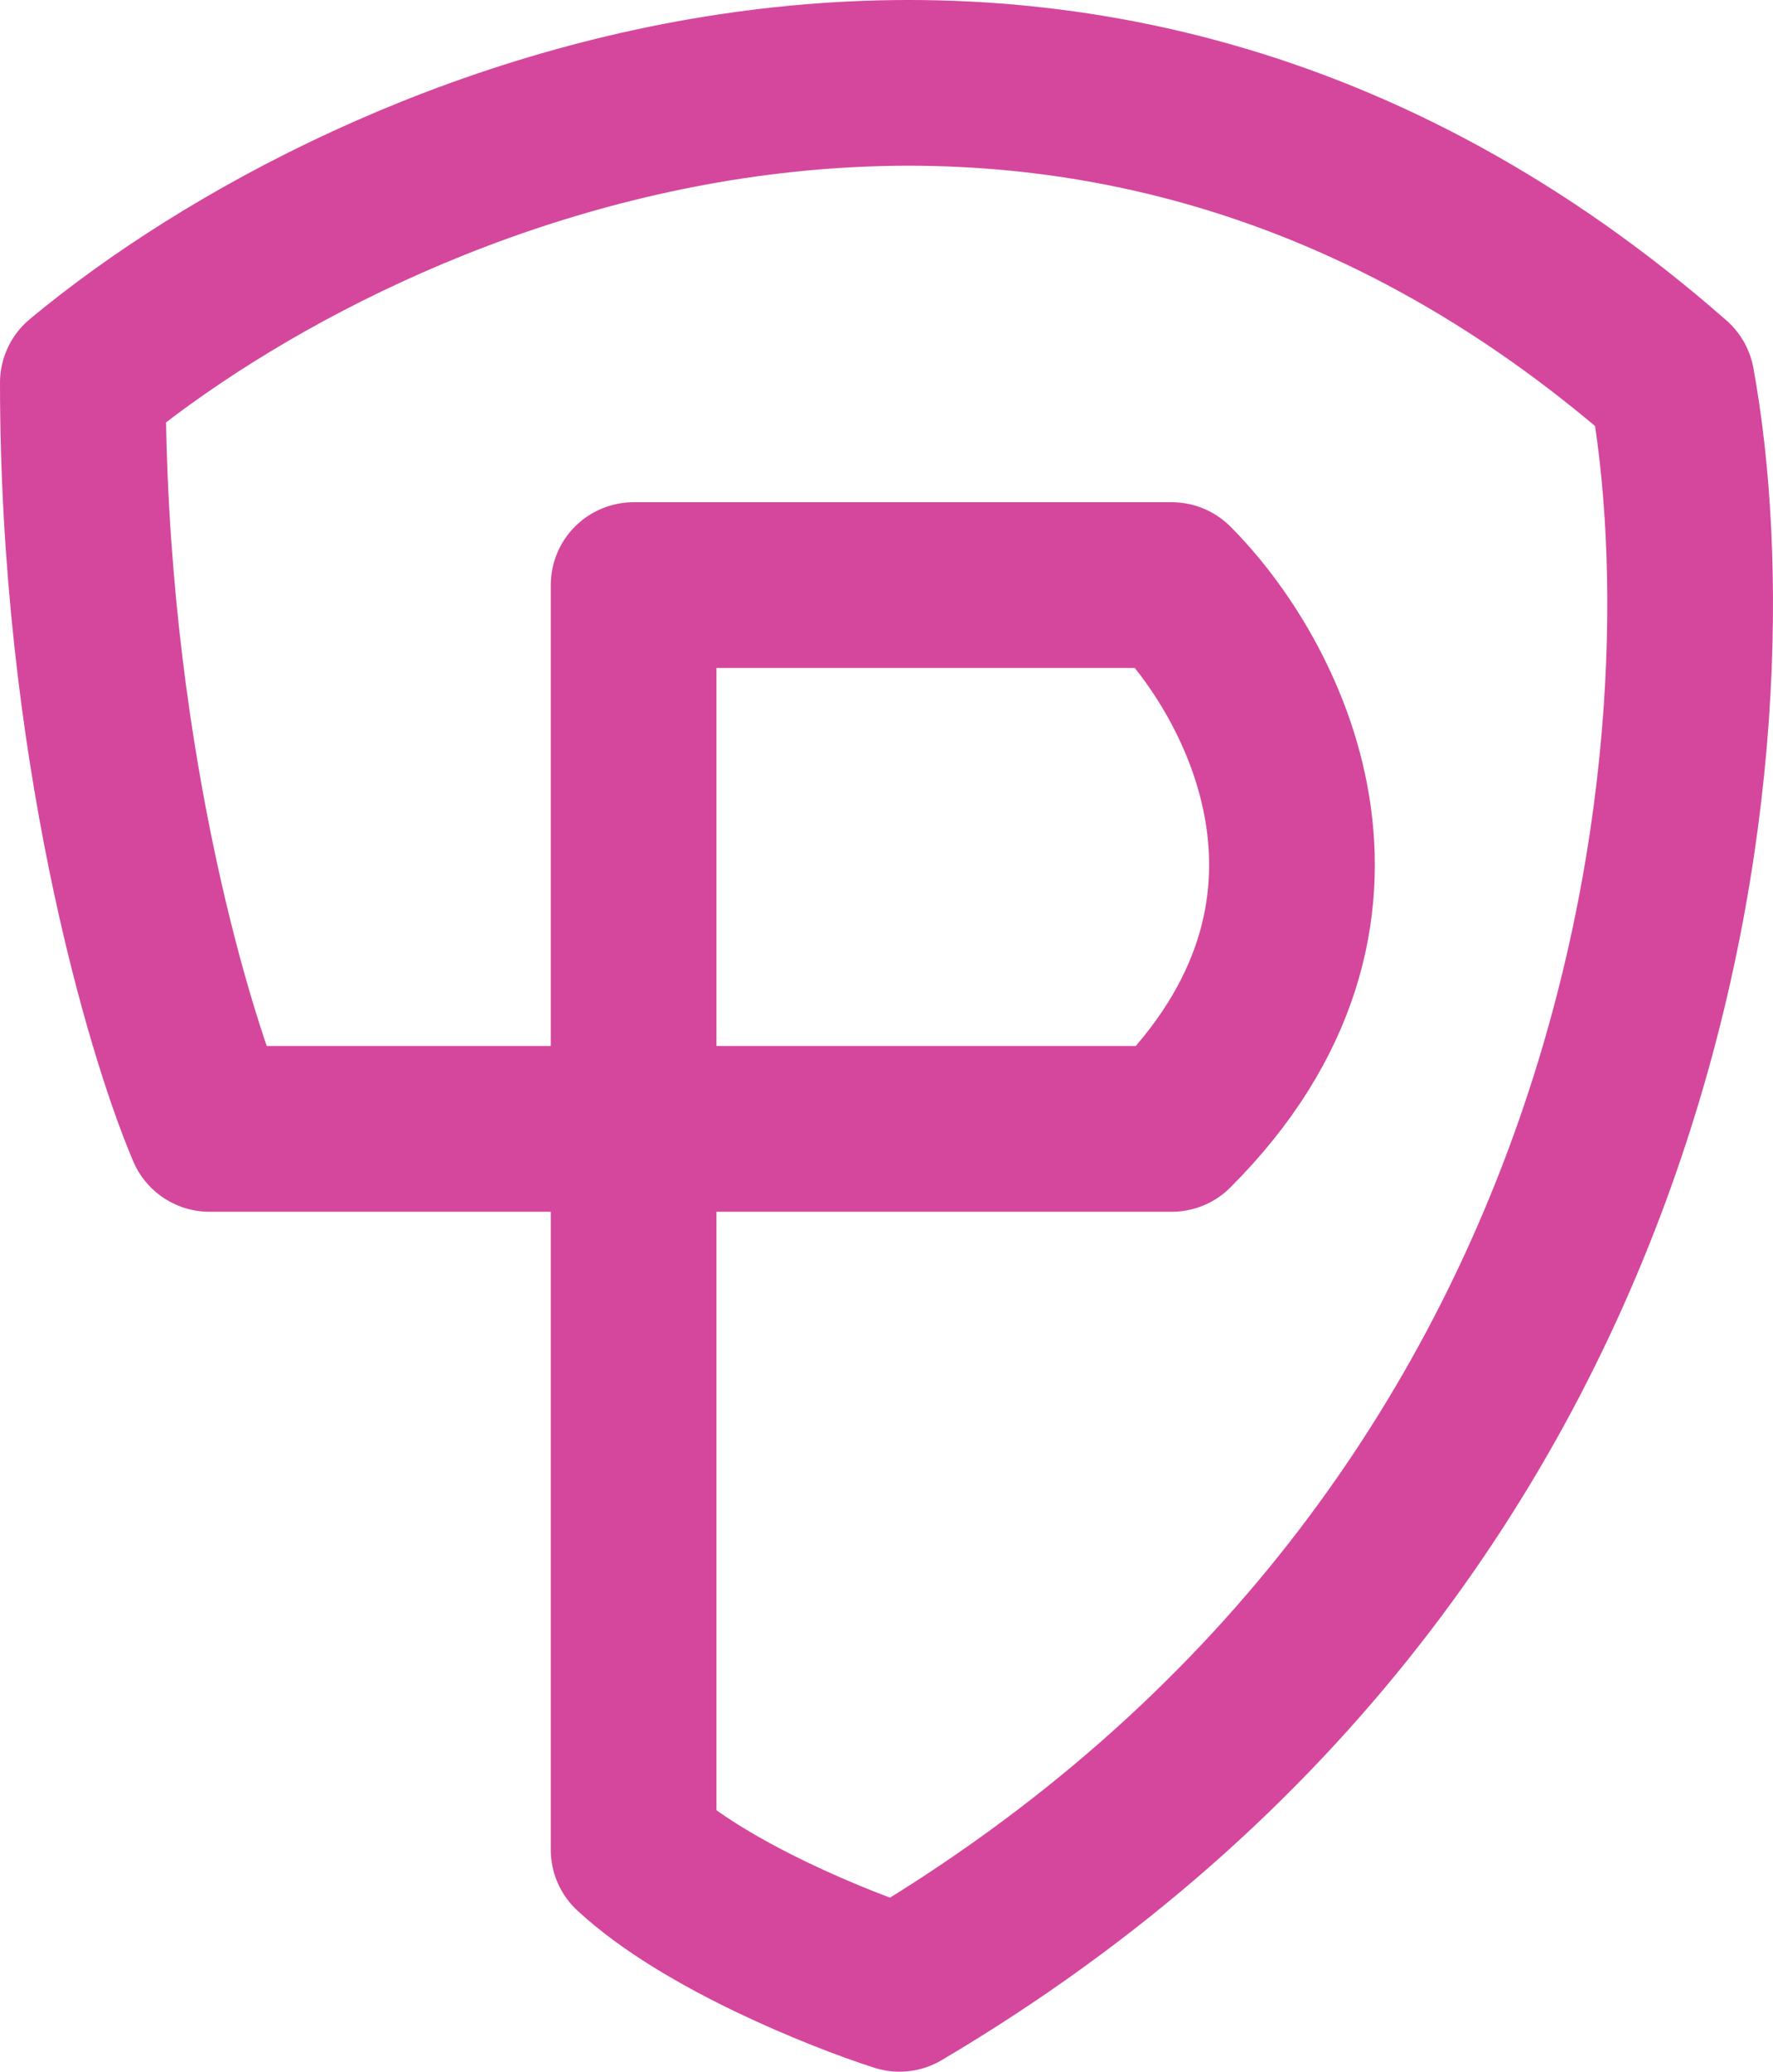 <svg width="107" height="125" viewBox="0 0 107 125" fill="none" xmlns="http://www.w3.org/2000/svg">
<path d="M5 23.095C22.447 8.597 64.219 -9.089 100.896 23.095C104.717 43.951 100.743 92.531 54.285 120C50.719 118.855 42.518 115.574 38.239 111.607V35.303H70.714C76.19 40.772 83.856 54.99 70.714 68.114H12.641C10.094 62.137 5 44.765 5 23.095Z" stroke="#D5479C" stroke-width="10" stroke-linecap="round" stroke-linejoin="round"/>
</svg>
